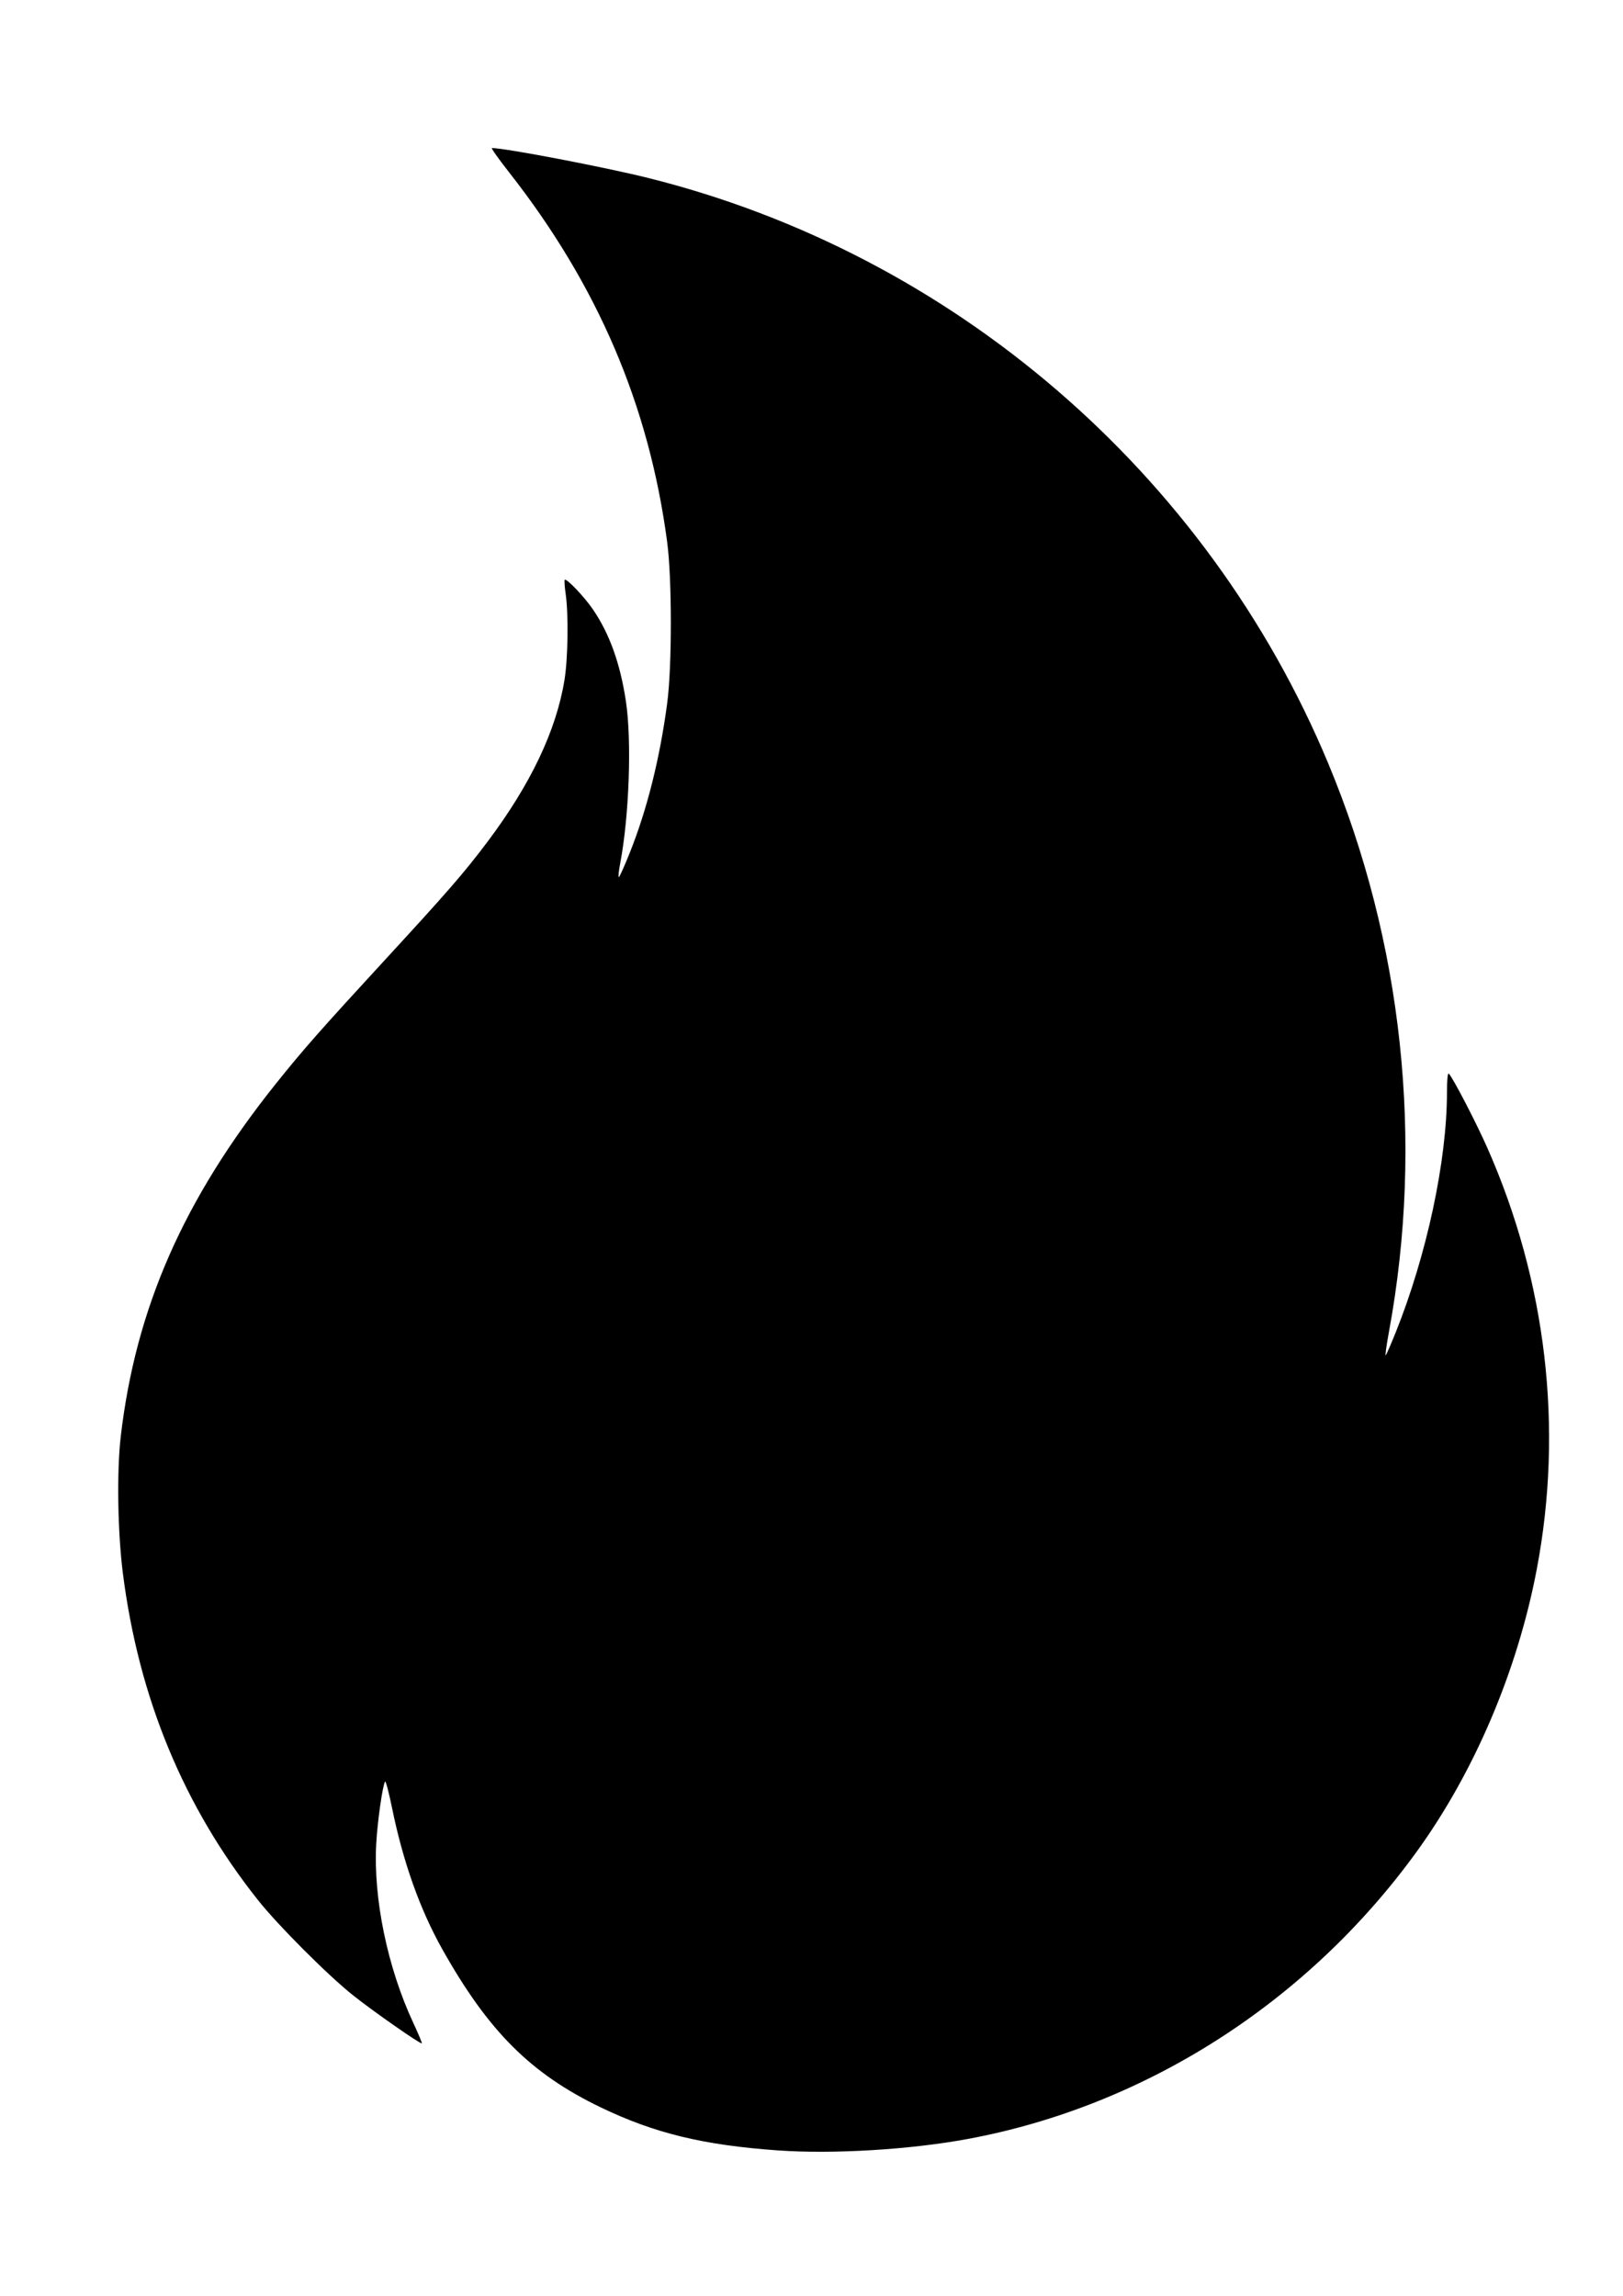 <?xml version="1.0" encoding="UTF-8" standalone="no"?>
<!-- Created with Inkscape (http://www.inkscape.org/) -->

<svg
   width="210mm"
   height="297mm"
   viewBox="0 0 210 297"
   version="1.1"
   id="svg5"
   inkscape:version="1.1.2 (b8e25be833, 2022-02-05)"
   sodipodi:docname="fireball.svg"
   xmlns:inkscape="http://www.inkscape.org/namespaces/inkscape"
   xmlns:sodipodi="http://sodipodi.sourceforge.net/DTD/sodipodi-0.dtd"
   xmlns="http://www.w3.org/2000/svg"
   xmlns:svg="http://www.w3.org/2000/svg">
  <sodipodi:namedview
     id="namedview7"
     pagecolor="#505050"
     bordercolor="#eeeeee"
     borderopacity="1"
     inkscape:pageshadow="0"
     inkscape:pageopacity="0"
     inkscape:pagecheckerboard="0"
     inkscape:document-units="mm"
     showgrid="false"
     inkscape:zoom="0.77771465"
     inkscape:cx="396.67505"
     inkscape:cy="560.61693"
     inkscape:window-width="3440"
     inkscape:window-height="1377"
     inkscape:window-x="-8"
     inkscape:window-y="-8"
     inkscape:window-maximized="1"
     inkscape:current-layer="layer1" />
  <defs
     id="defs2" />
  <g
     inkscape:label="Layer 1"
     inkscape:groupmode="layer"
     id="layer1">
    <path
       style="fill:#000000;stroke-width:1"
       d="m 100.702,278.194 c -9.704,-0.686 -16.03,-2.223 -23.019,-5.593 -9.02,-4.35 -14.496,-9.824 -20.467,-20.462 -2.884,-5.138 -5.053,-11.238 -6.487,-18.243 -0.413,-2.02 -0.82,-3.563 -0.904,-3.427 -0.326,0.527 -0.981,5.129 -1.143,8.026 -0.396,7.096 1.458,16.06 4.804,23.22 0.65,1.391 1.142,2.57 1.092,2.619 -0.153,0.153 -6.245,-4.099 -8.9,-6.212 -3.261,-2.595 -9.654,-8.993 -12.27,-12.28 -9.636,-12.108 -15.463,-26.193 -17.511,-42.327 -0.676,-5.328 -0.798,-13.173 -0.274,-17.673 1.935,-16.614 8.13,-30.704 20.068,-45.641 3.498,-4.376 5.806,-6.995 14.226,-16.14 7.985,-8.672 10.125,-11.137 13.097,-15.081 5.627,-7.468 8.962,-14.464 10.027,-21.034 0.453,-2.797 0.531,-8.478 0.152,-11.103 -0.136,-0.94 -0.191,-1.766 -0.121,-1.836 0.222,-0.222 2.512,2.173 3.612,3.778 2.178,3.177 3.561,7.015 4.304,11.948 0.767,5.091 0.424,14.829 -0.739,20.948 -0.199,1.049 -0.275,1.854 -0.169,1.788 0.106,-0.066 0.737,-1.477 1.4,-3.136 2.245,-5.609 3.894,-12.192 4.846,-19.345 0.634,-4.76 0.632,-16.083 -0.002,-20.871 -2.347,-17.695 -8.992,-33.227 -20.475,-47.853 -1.343,-1.711 -2.334,-3.111 -2.202,-3.111 1.719,0 14.531,2.452 20.213,3.868 39.407,9.824 72.328,38.157 87.998,75.733 9.646,23.133 12.402,48.913 7.86,73.529 -0.329,1.784 -0.517,3.154 -0.418,3.043 0.099,-0.111 0.66,-1.392 1.246,-2.847 4.054,-10.069 6.677,-22.312 6.677,-31.169 0,-1.606 0.096,-2.571 0.24,-2.419 0.558,0.584 3.543,6.34 5.002,9.644 7.623,17.265 9.843,36.205 6.382,54.45 -2.495,13.151 -8.079,26.271 -15.585,36.619 -14.11,19.451 -35.105,32.866 -58.083,37.113 -7.437,1.375 -17.398,1.975 -24.474,1.475 z"
       id="path21" />
  </g>
</svg>

